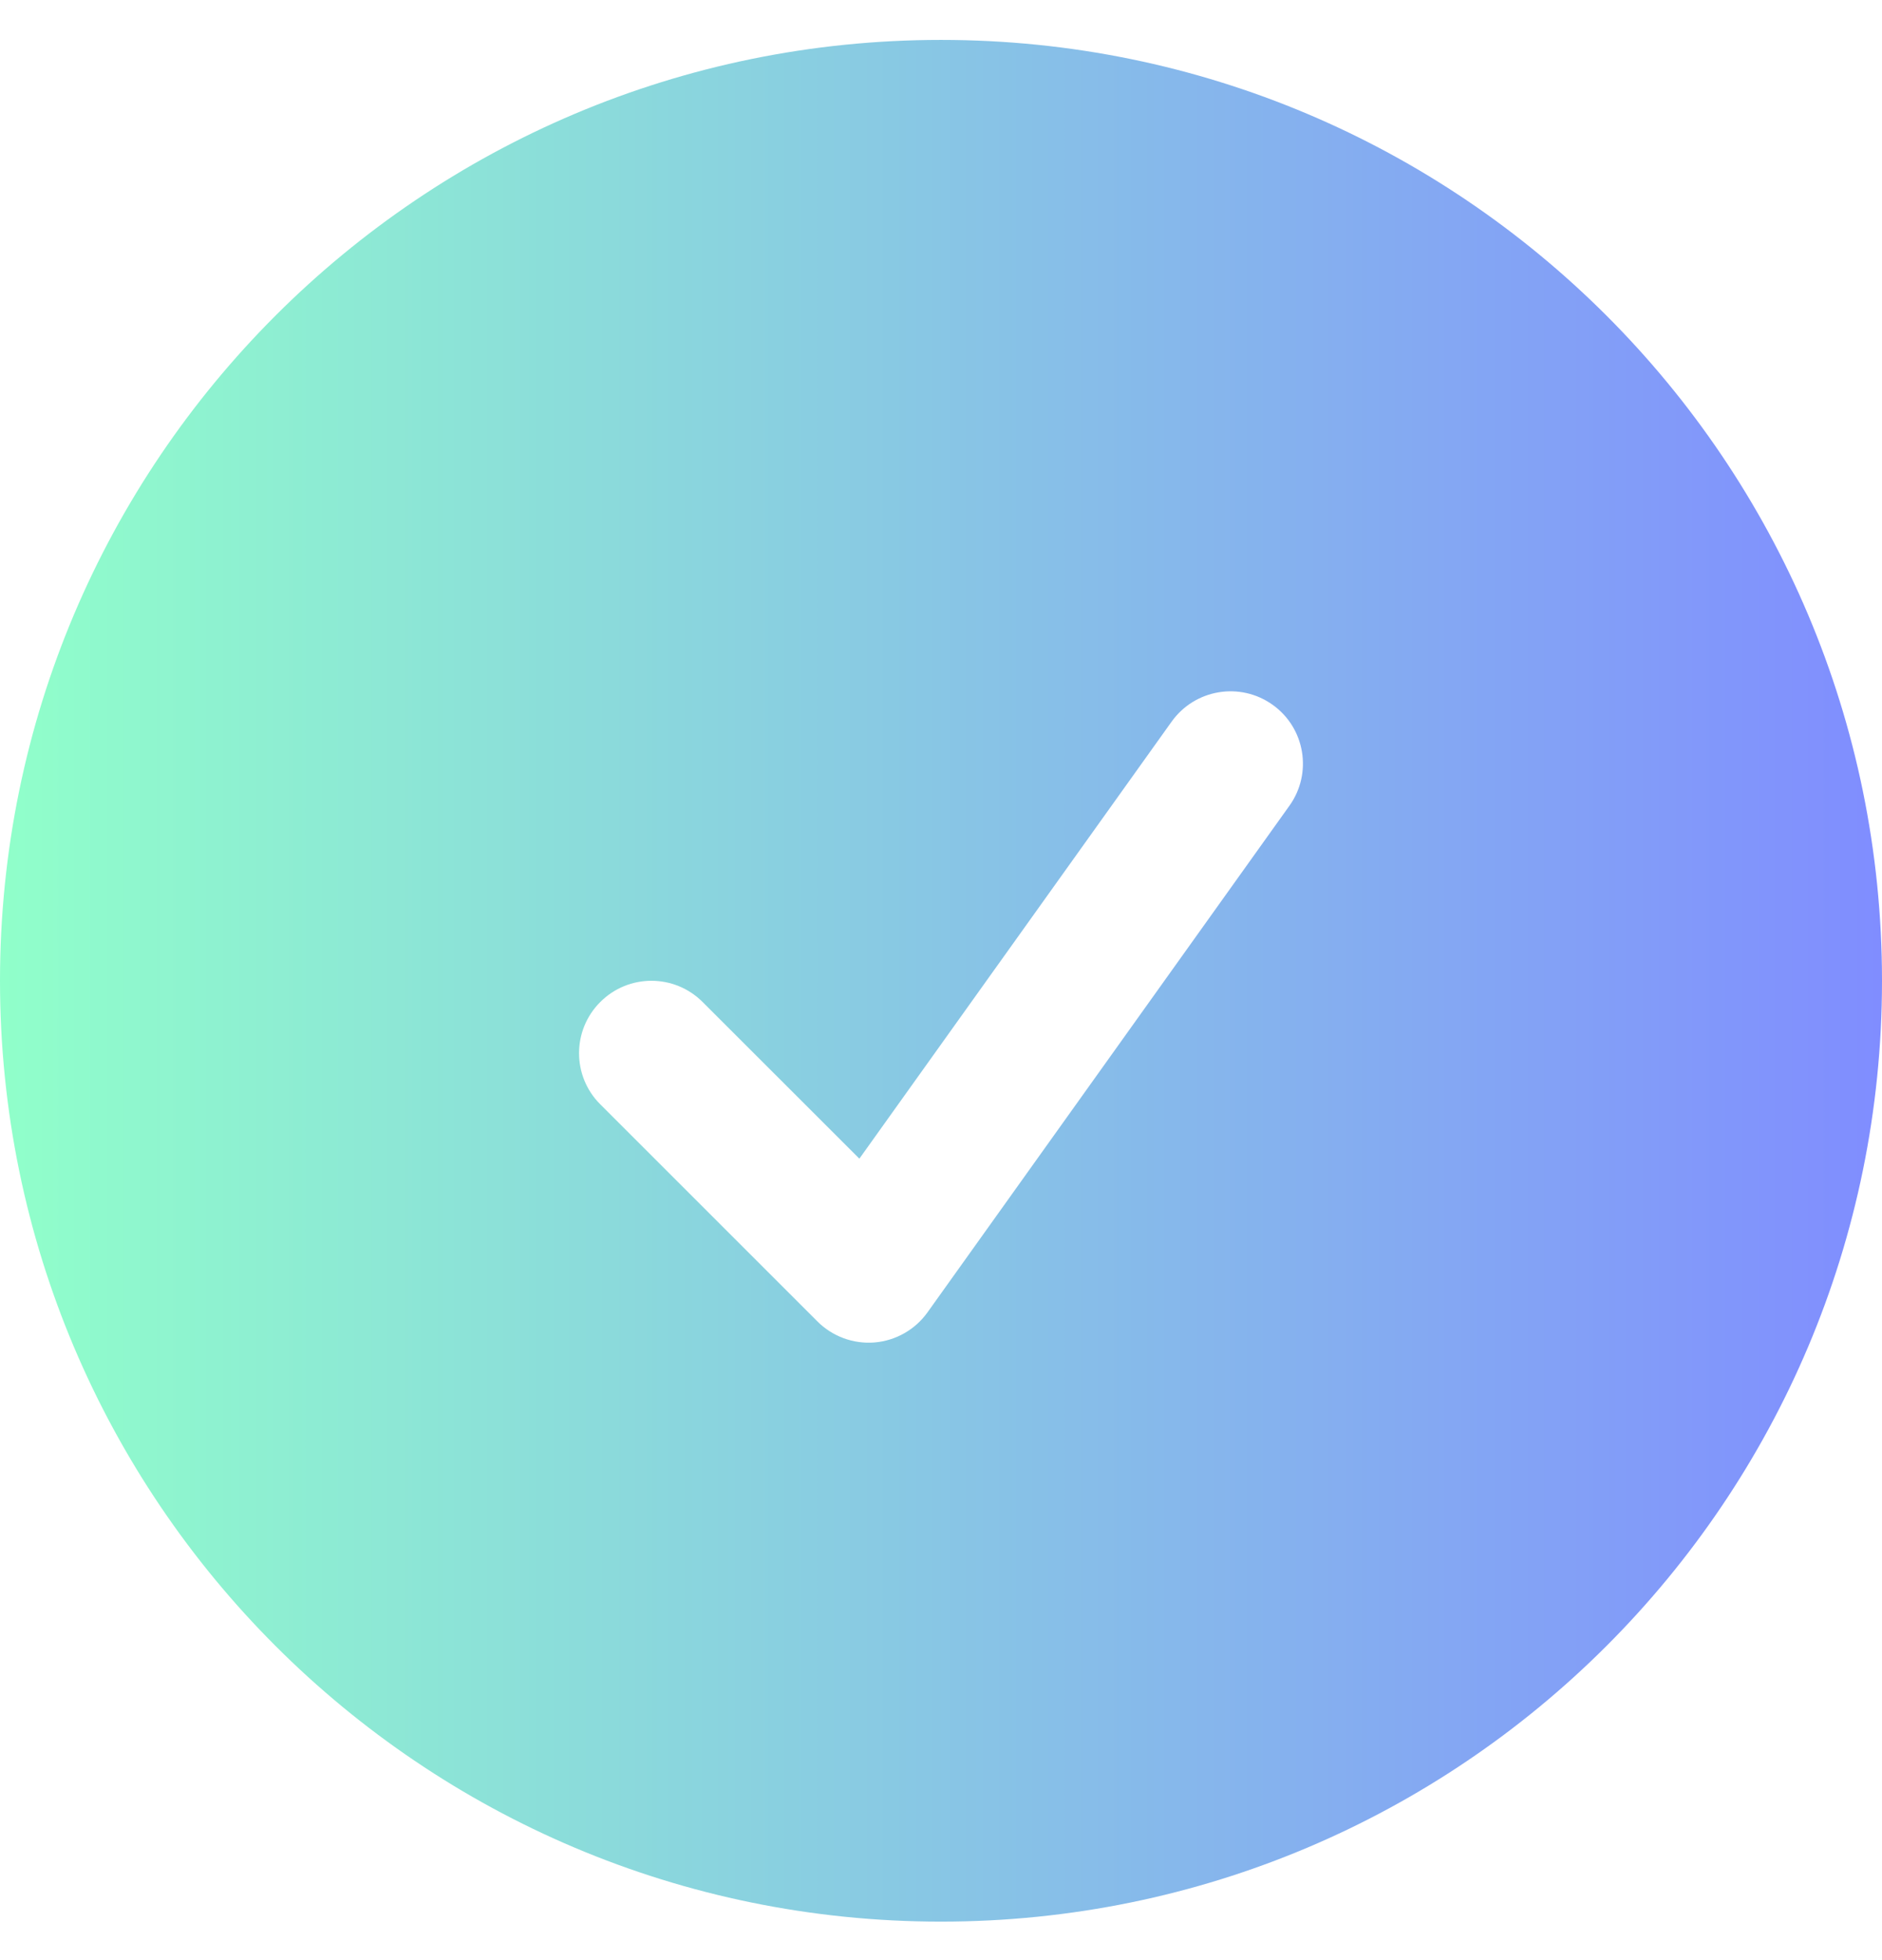 <svg width="24" height="25" viewBox="0 0 24 25" fill="none" xmlns="http://www.w3.org/2000/svg">
<path fill-rule="evenodd" clip-rule="evenodd" d="M0 12.509C0 5.882 5.373 0.509 12 0.509C18.627 0.509 24 5.882 24 12.509C24 19.137 18.627 24.509 12 24.509C5.373 24.509 0 19.137 0 12.509ZM16.443 10.277C16.74 9.862 16.644 9.285 16.229 8.989C15.814 8.693 15.238 8.789 14.941 9.204L10.959 14.778L8.96 12.78C8.6 12.419 8.015 12.419 7.655 12.78C7.294 13.14 7.294 13.725 7.655 14.085L10.424 16.854C10.616 17.046 10.883 17.144 11.153 17.122C11.424 17.099 11.67 16.959 11.828 16.738L16.443 10.277Z" fill="url(#paint0_linear_1278_4751)"/>
<defs>
<linearGradient id="paint0_linear_1278_4751" x1="24" y1="12.509" x2="0" y2="12.509" gradientUnits="userSpaceOnUse">
<stop stop-color="#808DFF"/>
<stop offset="1" stop-color="#90FFCA"/>
</linearGradient>
</defs>
</svg>

